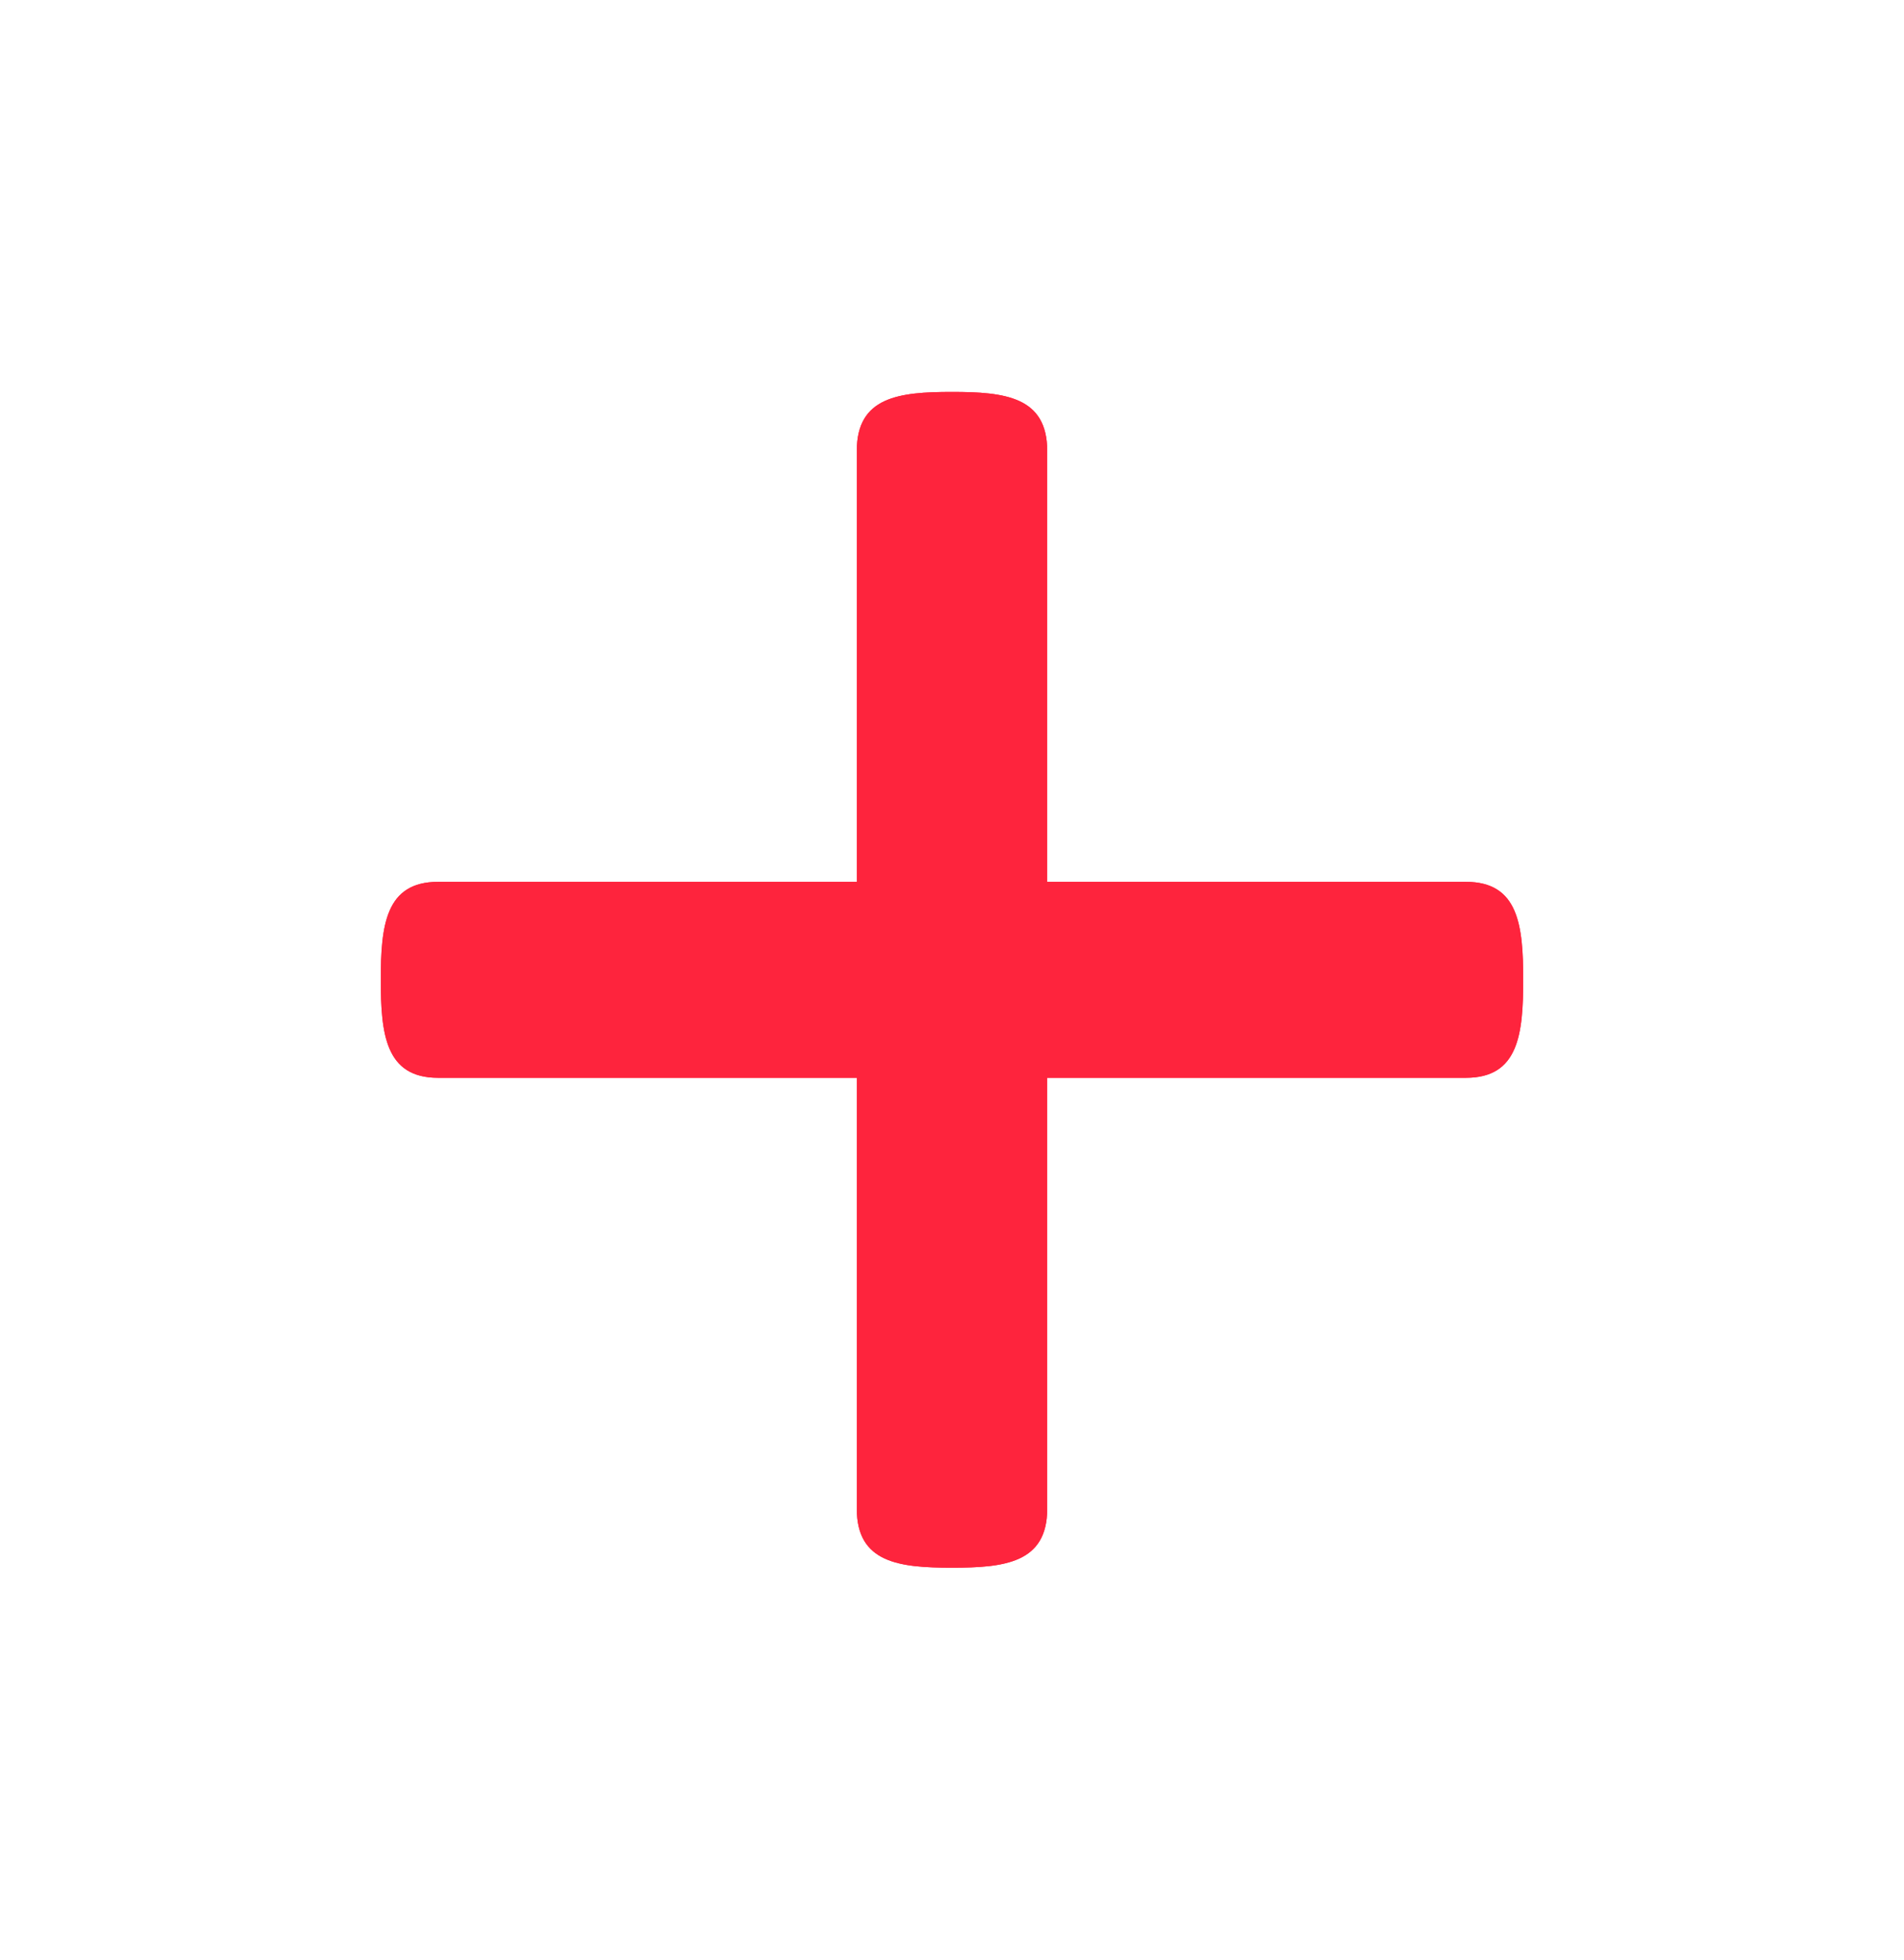<svg width="34" height="35" viewBox="0 0 34 35" fill="none" xmlns="http://www.w3.org/2000/svg">
<path d="M27.2 17.5C27.2 18.468 27.118 19.25 26.178 19.25H18.7V26.948C18.7 27.914 17.94 28 17 28C16.06 28 15.3 27.914 15.3 26.948V19.25H7.822C6.883 19.25 6.8 18.468 6.8 17.5C6.8 16.532 6.883 15.75 7.822 15.75H15.3V8.052C15.3 7.084 16.06 7 17 7C17.94 7 18.7 7.084 18.7 8.052V15.75H26.178C27.118 15.75 27.2 16.532 27.2 17.5Z" fill="#FE243D"/>
<path d="M27.2 17.5C27.2 18.468 27.118 19.25 26.178 19.25H18.7V26.948C18.7 27.914 17.94 28 17 28C16.06 28 15.3 27.914 15.3 26.948V19.25H7.822C6.883 19.25 6.8 18.468 6.8 17.5C6.8 16.532 6.883 15.75 7.822 15.75H15.3V8.052C15.3 7.084 16.06 7 17 7C17.94 7 18.7 7.084 18.7 8.052V15.75H26.178C27.118 15.75 27.2 16.532 27.2 17.5Z" fill="#FE243D"/>
</svg>
